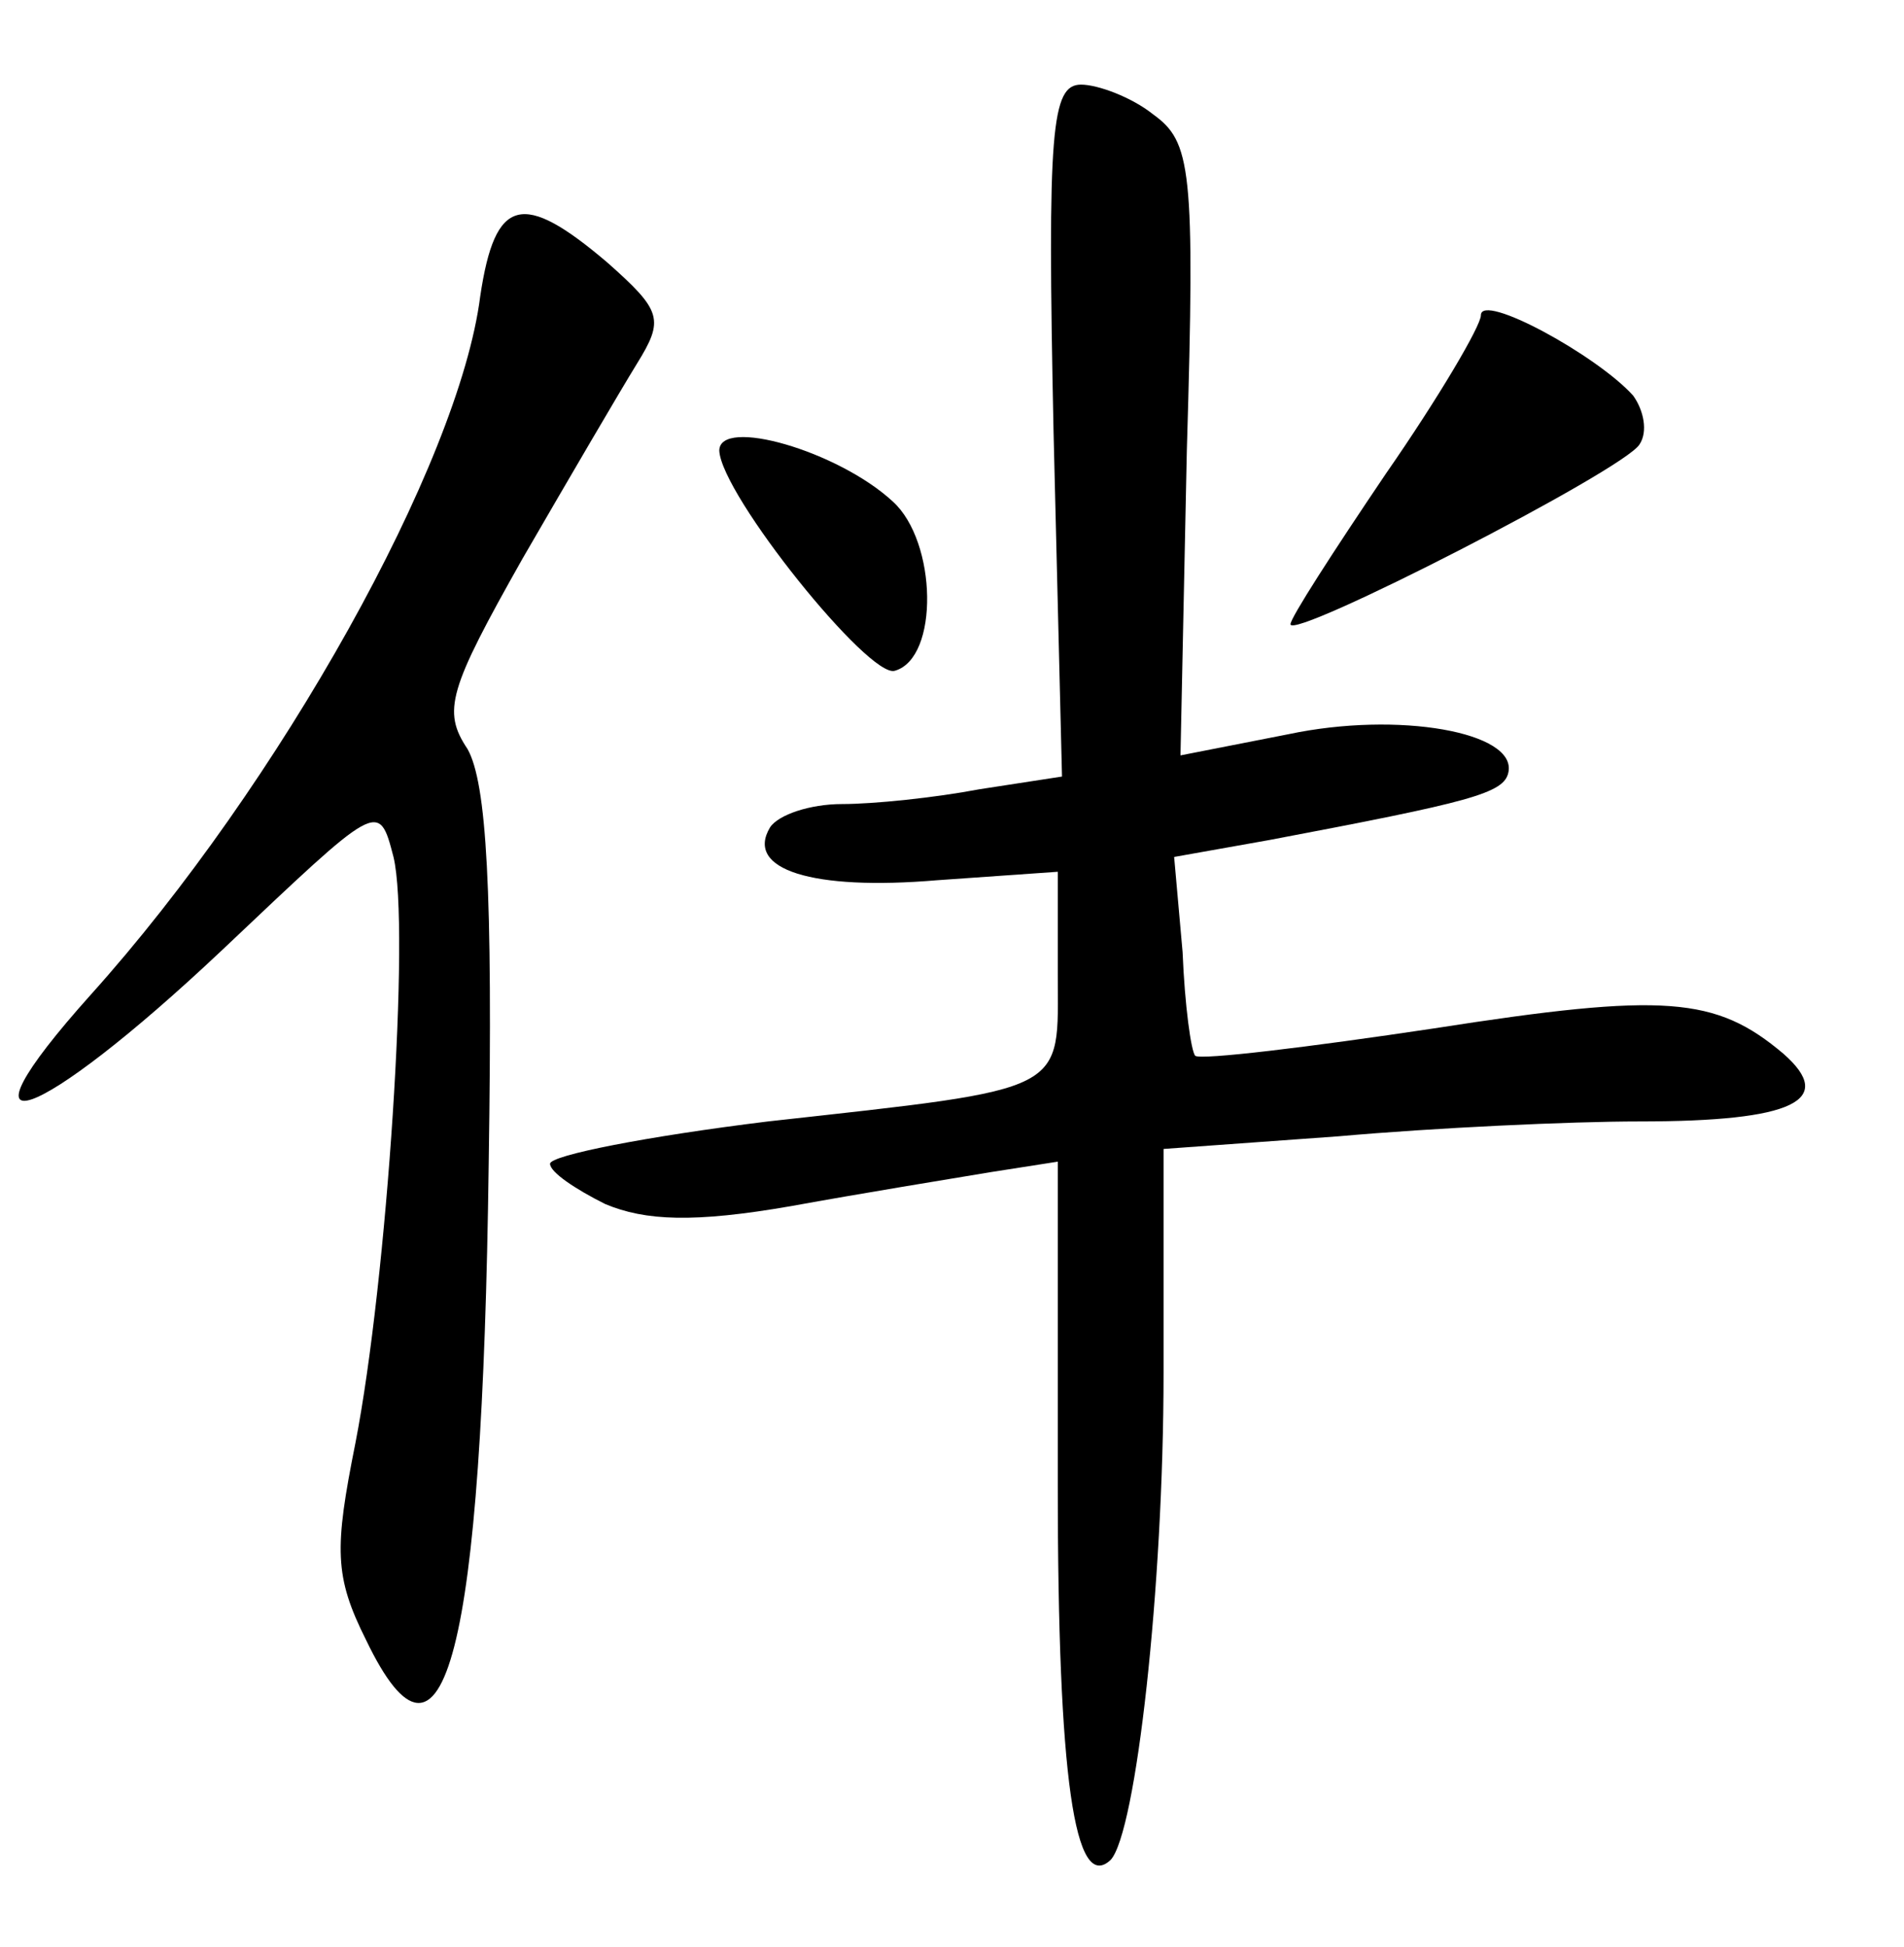 <?xml version="1.0" standalone="no"?>
<!DOCTYPE svg PUBLIC "-//W3C//DTD SVG 20010904//EN"
 "http://www.w3.org/TR/2001/REC-SVG-20010904/DTD/svg10.dtd">
<svg version="1.0" xmlns="http://www.w3.org/2000/svg"
 width="90pt" height="92pt" viewBox="0 0 90 92"
 preserveAspectRatio="xMidYMid meet">
<g transform="translate(0,92) scale(0.1,-0.1)"
fill="#000000" stroke="none">
<path d="M498 716 l4 -163 -39 -6 c-21 -4 -50 -7 -65 -7 -15 0 -30 -5 -34 -11
-12 -20 20 -30 79 -25 l57 4 0 -48 c0 -57 7 -54 -137 -70 -57 -7 -103 -16
-103 -20 0 -4 12 -12 26 -19 19 -8 42 -9 88 -1 33 6 76 13 94 16 l32 5 0 -153
c0 -138 8 -193 25 -177 12 13 25 129 25 230 l0 106 83 6 c45 4 109 7 142 7 73
0 93 10 68 32 -32 27 -56 29 -165 12 -60 -9 -110 -15 -113 -13 -2 2 -5 24 -6
49 l-4 45 45 8 c95 18 111 22 113 32 4 19 -52 29 -104 18 l-51 -10 3 144 c4
134 2 146 -16 159 -10 8 -26 14 -34 14 -14 0 -16 -21 -13 -164z"/>
<path d="M227 780 c-10 -79 -95 -231 -184 -330 -69 -77 -26 -62 62 21 74 70
74 71 81 44 8 -33 -3 -200 -18 -277 -10 -50 -10 -63 5 -93 37 -77 55 -6 58
225 2 130 -1 180 -10 196 -12 18 -9 28 26 90 22 38 46 79 54 92 13 21 12 25
-14 48 -40 34 -53 31 -60 -16z"/>
<path d="M700 771 c0 -5 -20 -39 -45 -75 -25 -37 -45 -68 -45 -71 0 -8 158 73
165 85 4 6 2 16 -3 23 -17 19 -72 49 -72 38z"/>
<path d="M340 707 c1 -21 71 -108 83 -104 21 6 20 61 -1 80 -26 24 -82 40 -82
24z"/>
</g>
</svg>
